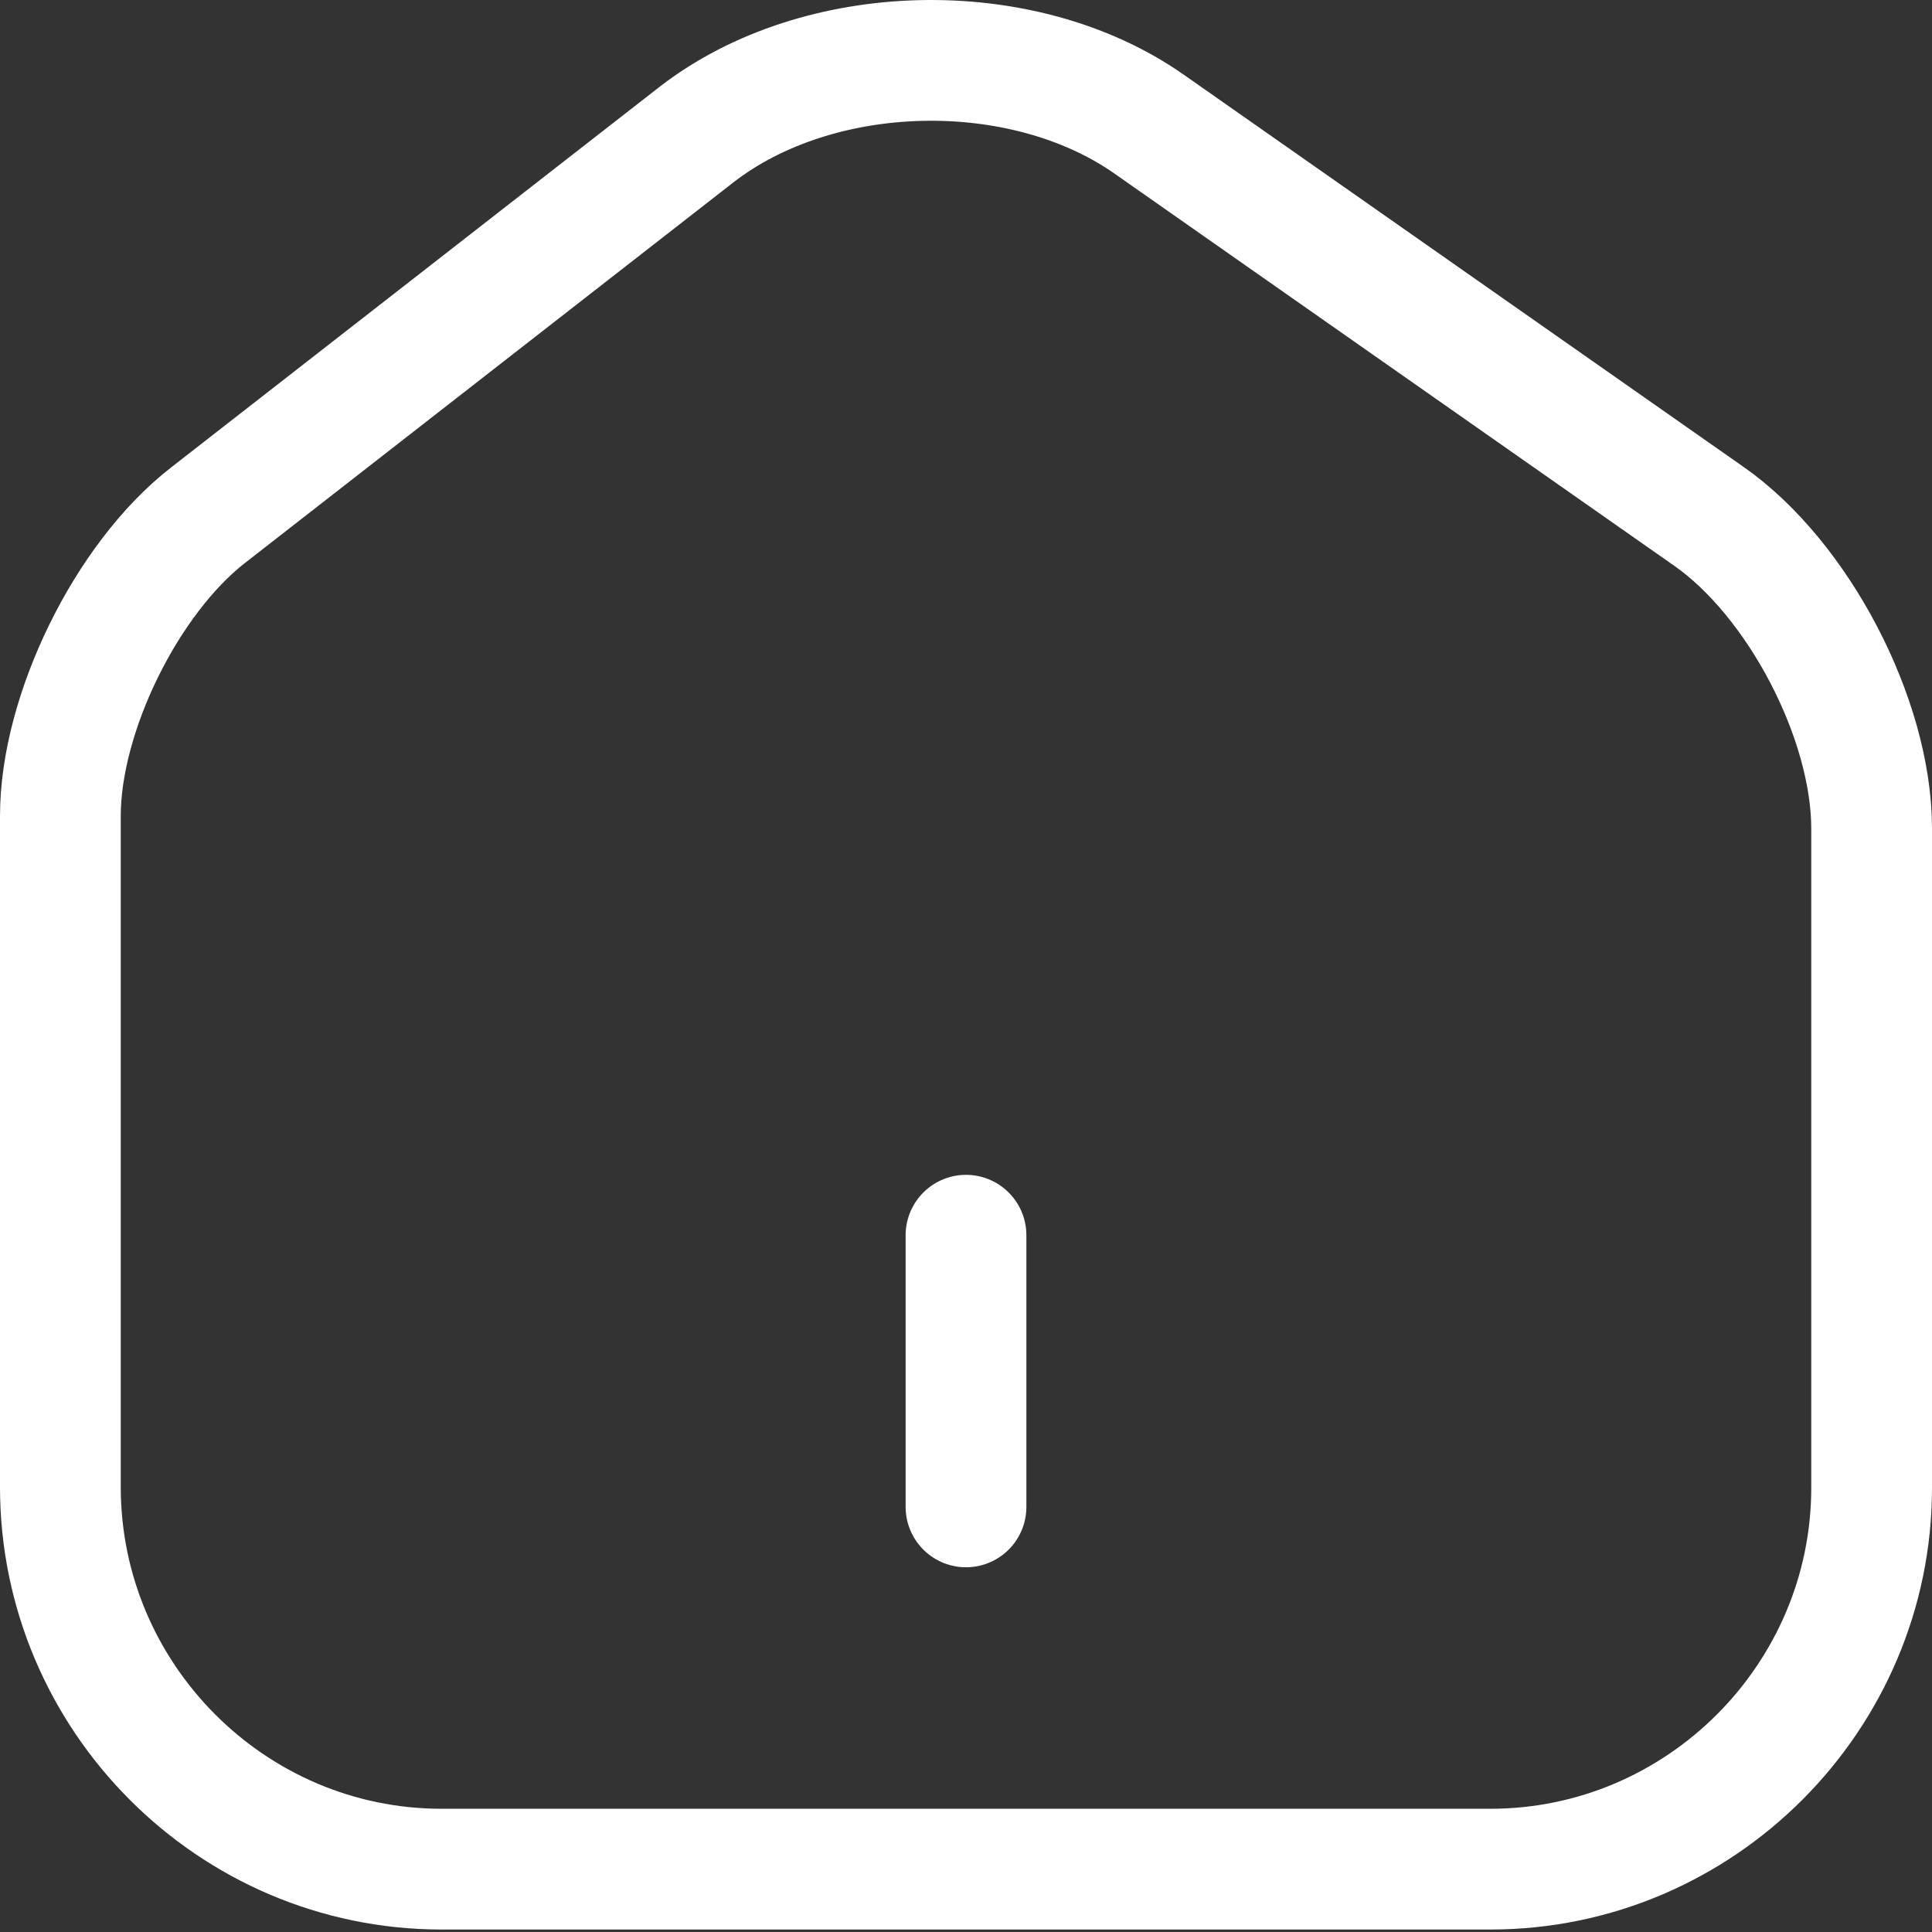 <svg width="32" height="32" viewBox="0 0 32 32" fill="none" xmlns="http://www.w3.org/2000/svg">
<rect x="0" y="0" width="32" height="32" fill="#333333" stroke="none"/>
<path fill="none" d="M11.53 2.234L3.445 8.534C2.095 9.584 1 11.819 1 13.514V24.629C1 28.109 3.835 30.959 7.315 30.959H24.685C28.165 30.959 31 28.109 31 24.644V13.724C31 11.909 29.785 9.584 28.3 8.549L19.03 2.054C16.93 0.584 13.555 0.659 11.53 2.234Z" stroke="white" stroke-width="2" stroke-linecap="round" stroke-linejoin="round"/>
<path d="M16 24.959V20.459" stroke="white" stroke-width="2" stroke-linecap="round" stroke-linejoin="round"/>
</svg>
